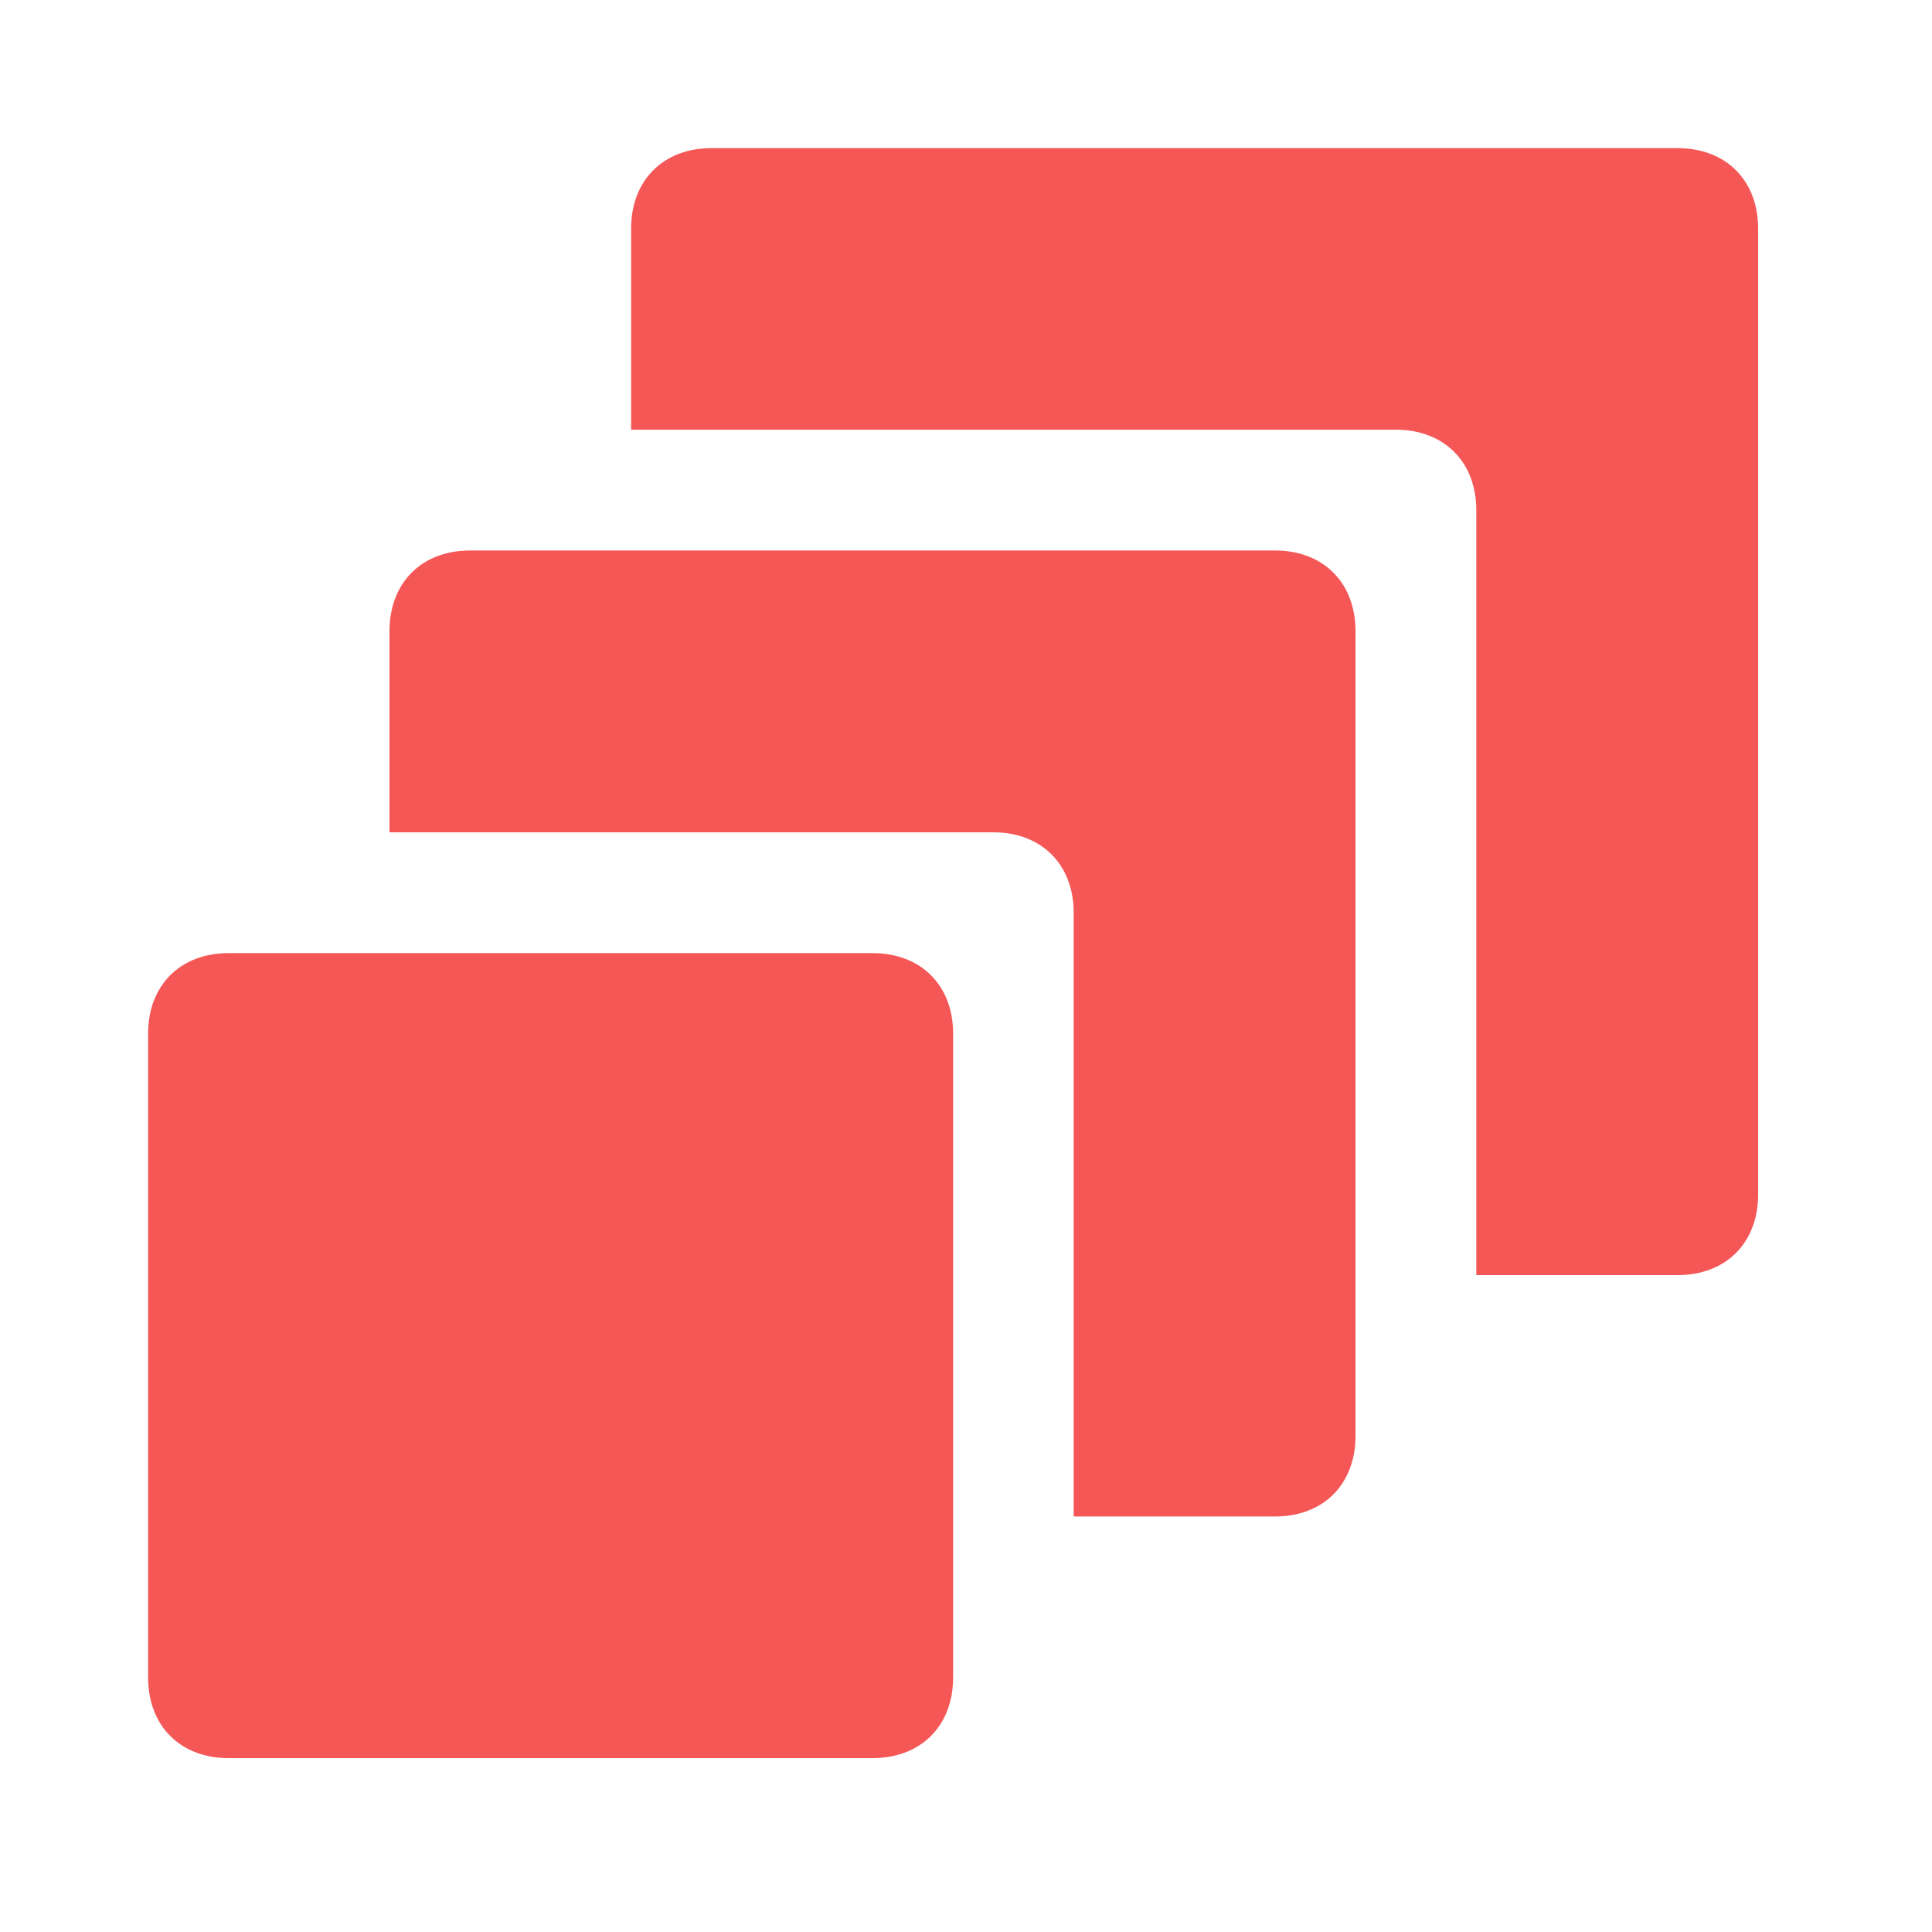 <svg width="75" height="75" viewBox="0 0 75 75" fill="none" xmlns="http://www.w3.org/2000/svg" xmlns:xlink="http://www.w3.org/1999/xlink">
	<desc>
			Created with Pixso.
	</desc>
	<defs>
		<clipPath id="clip14_355">
			<rect id="Layers Alt/ 24 / Solid" width="75" height="75" transform="translate(-0.5 -0.5)" fill="white" fill-opacity="0"/>
		</clipPath>
	</defs>
	<rect id="Layers Alt/ 24 / Solid" width="75" height="75" transform="translate(-0.5 -0.5)" fill="#FFFFFF" fill-opacity="0"/>
	<g clip-path="url(#clip14_355)">
		<path id="Vector" d="M49.5 21.37L18.25 21.37C16.37 21.37 15.12 22.62 15.12 24.5L15.12 32.31L38.56 32.31C40.43 32.31 41.68 33.56 41.68 35.43L41.68 58.87L49.5 58.87C51.37 58.87 52.62 57.62 52.62 55.75L52.62 24.5C52.62 22.62 51.37 21.37 49.5 21.37ZM33.87 37L8.87 37C7 37 5.75 38.25 5.75 40.12L5.75 65.12C5.75 67 7 68.25 8.87 68.25L33.87 68.25C35.75 68.25 37 67 37 65.12L37 40.12C37 38.25 35.75 37 33.87 37ZM65.12 5.75L27.62 5.75C25.75 5.75 24.5 7 24.5 8.87L24.5 16.68L54.18 16.68C56.06 16.68 57.31 17.93 57.31 19.81L57.31 49.5L65.12 49.5C67 49.5 68.25 48.25 68.25 46.37L68.25 8.87C68.25 7 67 5.75 65.12 5.75Z" fill="#F55757" fill-opacity="1" fill-rule="nonzero"/>
	</g>
</svg>
